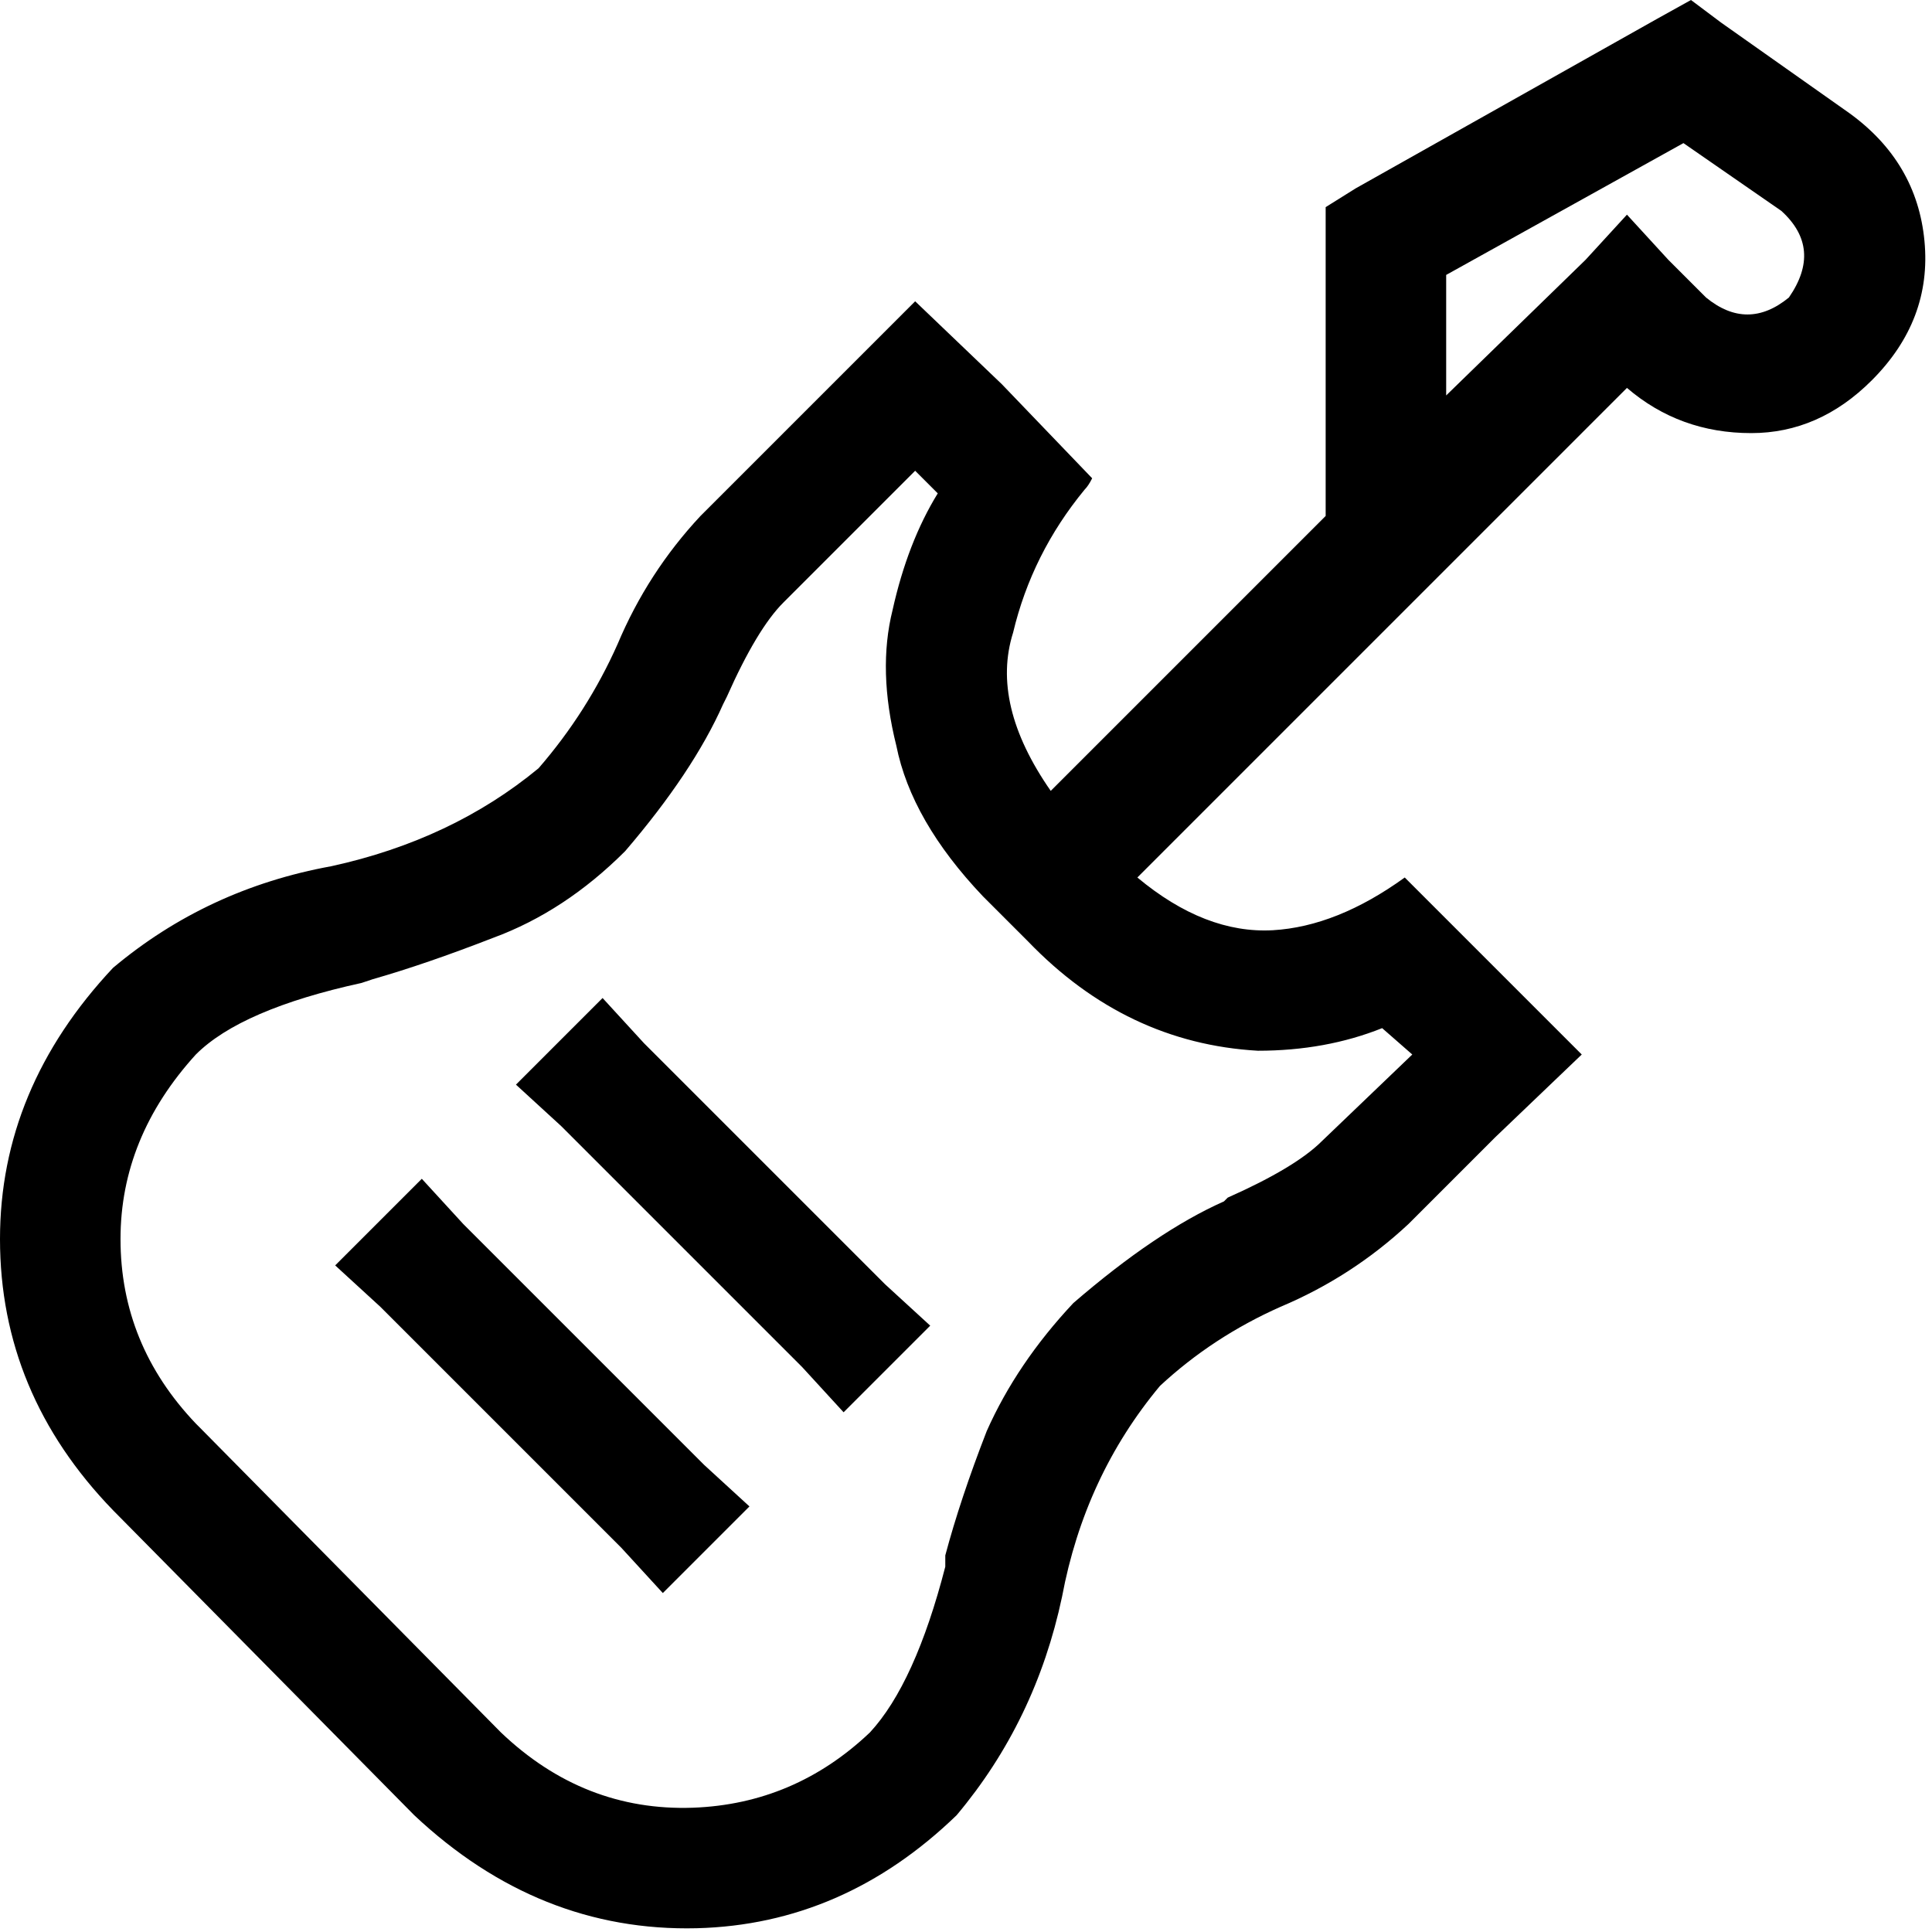 <svg xmlns="http://www.w3.org/2000/svg" viewBox="0 0 512 512">
  <path d="M 456.109 5.988 L 448.125 0 L 439.142 4.99 L 359.298 49.903 L 351.314 54.893 L 351.314 63.875 L 351.314 135.735 Q 351.314 136.733 351.314 136.733 L 278.456 209.591 Q 262.487 186.635 268.476 167.673 Q 273.466 146.713 287.439 129.747 Q 287.439 129.747 287.439 129.747 L 287.439 129.747 L 287.439 129.747 Q 288.437 128.749 289.435 126.752 L 265.481 101.801 L 242.526 79.844 L 220.569 101.801 L 185.637 136.733 Q 171.665 151.704 163.68 170.667 Q 163.68 170.667 163.68 170.667 Q 155.696 188.632 142.721 203.602 Q 119.766 222.565 87.828 229.552 Q 87.828 229.552 87.828 229.552 Q 54.893 235.54 29.942 256.499 Q 0 288.437 0 328.359 Q 0 369.279 29.942 400.218 L 29.942 400.218 L 109.786 481.06 L 109.786 481.06 Q 142.721 512 184.639 511.002 Q 223.563 510.004 253.505 481.06 Q 274.464 456.109 281.45 423.173 Q 281.45 423.173 281.45 423.173 Q 287.439 391.236 307.4 367.283 Q 321.372 354.308 339.337 346.324 Q 339.337 346.324 339.337 346.324 L 339.337 346.324 Q 358.3 338.339 373.271 324.366 L 396.226 301.411 L 419.181 279.454 L 396.226 256.499 L 372.273 232.546 Q 354.308 245.52 337.341 246.519 Q 319.376 247.517 301.411 232.546 L 431.158 102.799 Q 445.131 114.776 464.094 114.776 Q 482.058 114.776 496.031 100.803 Q 512 84.834 510.004 63.875 Q 508.008 42.916 490.043 29.942 L 456.109 5.988 L 456.109 5.988 Z M 420.179 68.865 L 383.251 104.795 L 383.251 72.858 L 446.129 37.926 L 472.078 55.891 Q 483.057 65.871 474.074 78.846 Q 463.096 87.828 452.117 78.846 L 442.136 68.865 L 431.158 56.889 L 420.179 68.865 L 420.179 68.865 Z M 242.526 124.756 L 248.515 130.745 Q 240.53 143.719 236.538 161.684 Q 232.546 177.653 237.536 197.614 Q 241.528 217.575 260.491 237.536 L 272.468 249.513 Q 298.417 276.46 333.349 278.456 Q 351.314 278.456 366.285 272.468 L 374.269 279.454 L 350.316 302.409 Q 343.329 309.396 325.365 317.38 L 324.366 318.378 Q 306.402 326.363 284.444 345.326 Q 269.474 361.294 261.489 379.259 Q 254.503 397.224 250.511 412.195 Q 250.511 412.195 250.511 412.195 L 250.511 415.189 Q 242.526 446.129 230.55 459.103 Q 210.589 478.066 183.641 479.064 Q 154.698 480.062 132.741 459.103 L 132.741 459.103 L 52.897 378.261 L 52.897 378.261 L 51.899 377.263 L 51.899 377.263 L 51.899 377.263 Q 31.938 356.304 31.938 328.359 Q 31.938 301.411 51.899 279.454 Q 63.875 267.478 95.813 260.491 L 98.807 259.493 Q 98.807 259.493 98.807 259.493 Q 112.78 255.501 130.745 248.515 Q 149.708 241.528 165.676 225.559 Q 183.641 204.6 191.626 186.635 Q 191.626 186.635 191.626 186.635 L 192.624 184.639 Q 200.608 166.674 207.595 159.688 L 242.526 124.756 L 242.526 124.756 Z M 159.688 264.483 L 136.733 287.439 L 148.71 298.417 L 212.585 362.292 L 223.563 374.269 L 246.519 351.314 L 234.542 340.335 L 170.667 276.46 L 159.688 264.483 L 159.688 264.483 Z M 111.782 312.39 L 88.827 335.345 L 100.803 346.324 L 164.678 410.199 L 175.657 422.175 L 198.612 399.22 L 186.635 388.242 L 122.76 324.366 L 111.782 312.39 L 111.782 312.39 Z" />
</svg>